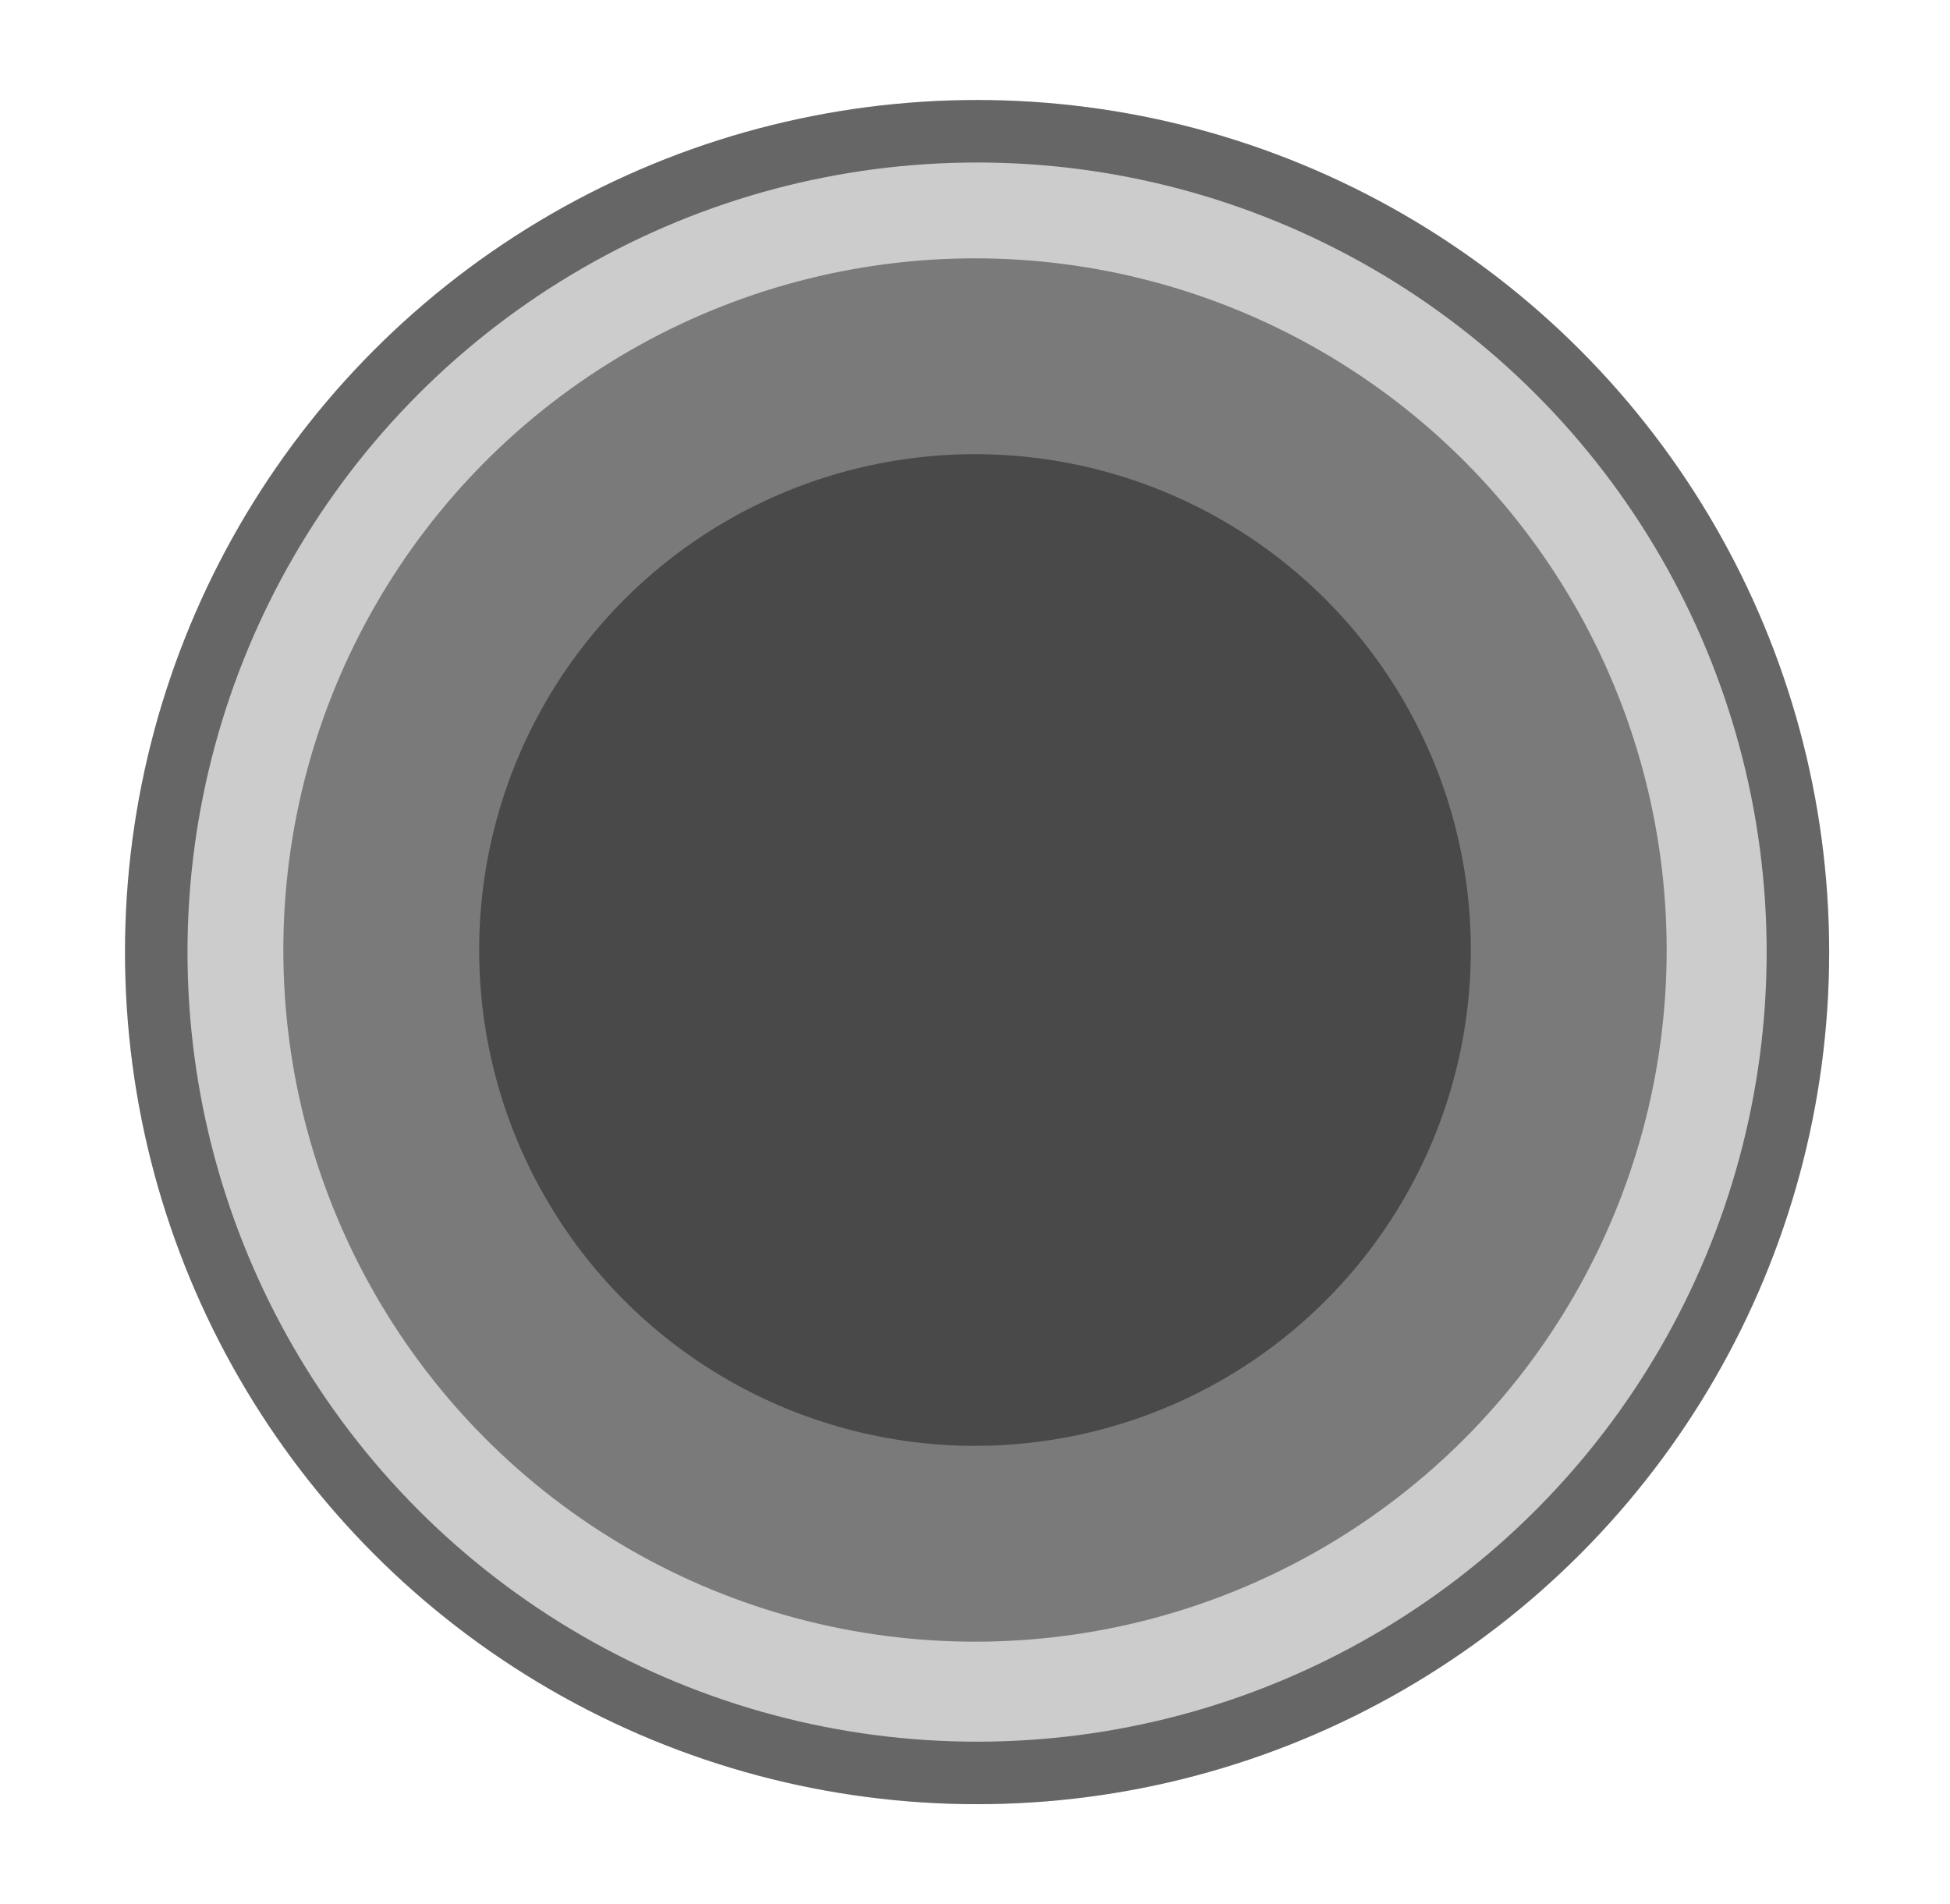<svg width="468" height="457" viewBox="0 0 468 457" fill="none" xmlns="http://www.w3.org/2000/svg">
<circle cx="234.5" cy="228.5" r="204.5" fill="black" fill-opacity="0.2"/>
<circle cx="234.5" cy="228.5" r="197" stroke="black" stroke-opacity="0.5" stroke-width="15"/>
<circle cx="234" cy="228" r="166" fill="black" fill-opacity="0.4"/>
<circle cx="234" cy="228" r="119" fill="black" fill-opacity="0.4"/>
</svg>
